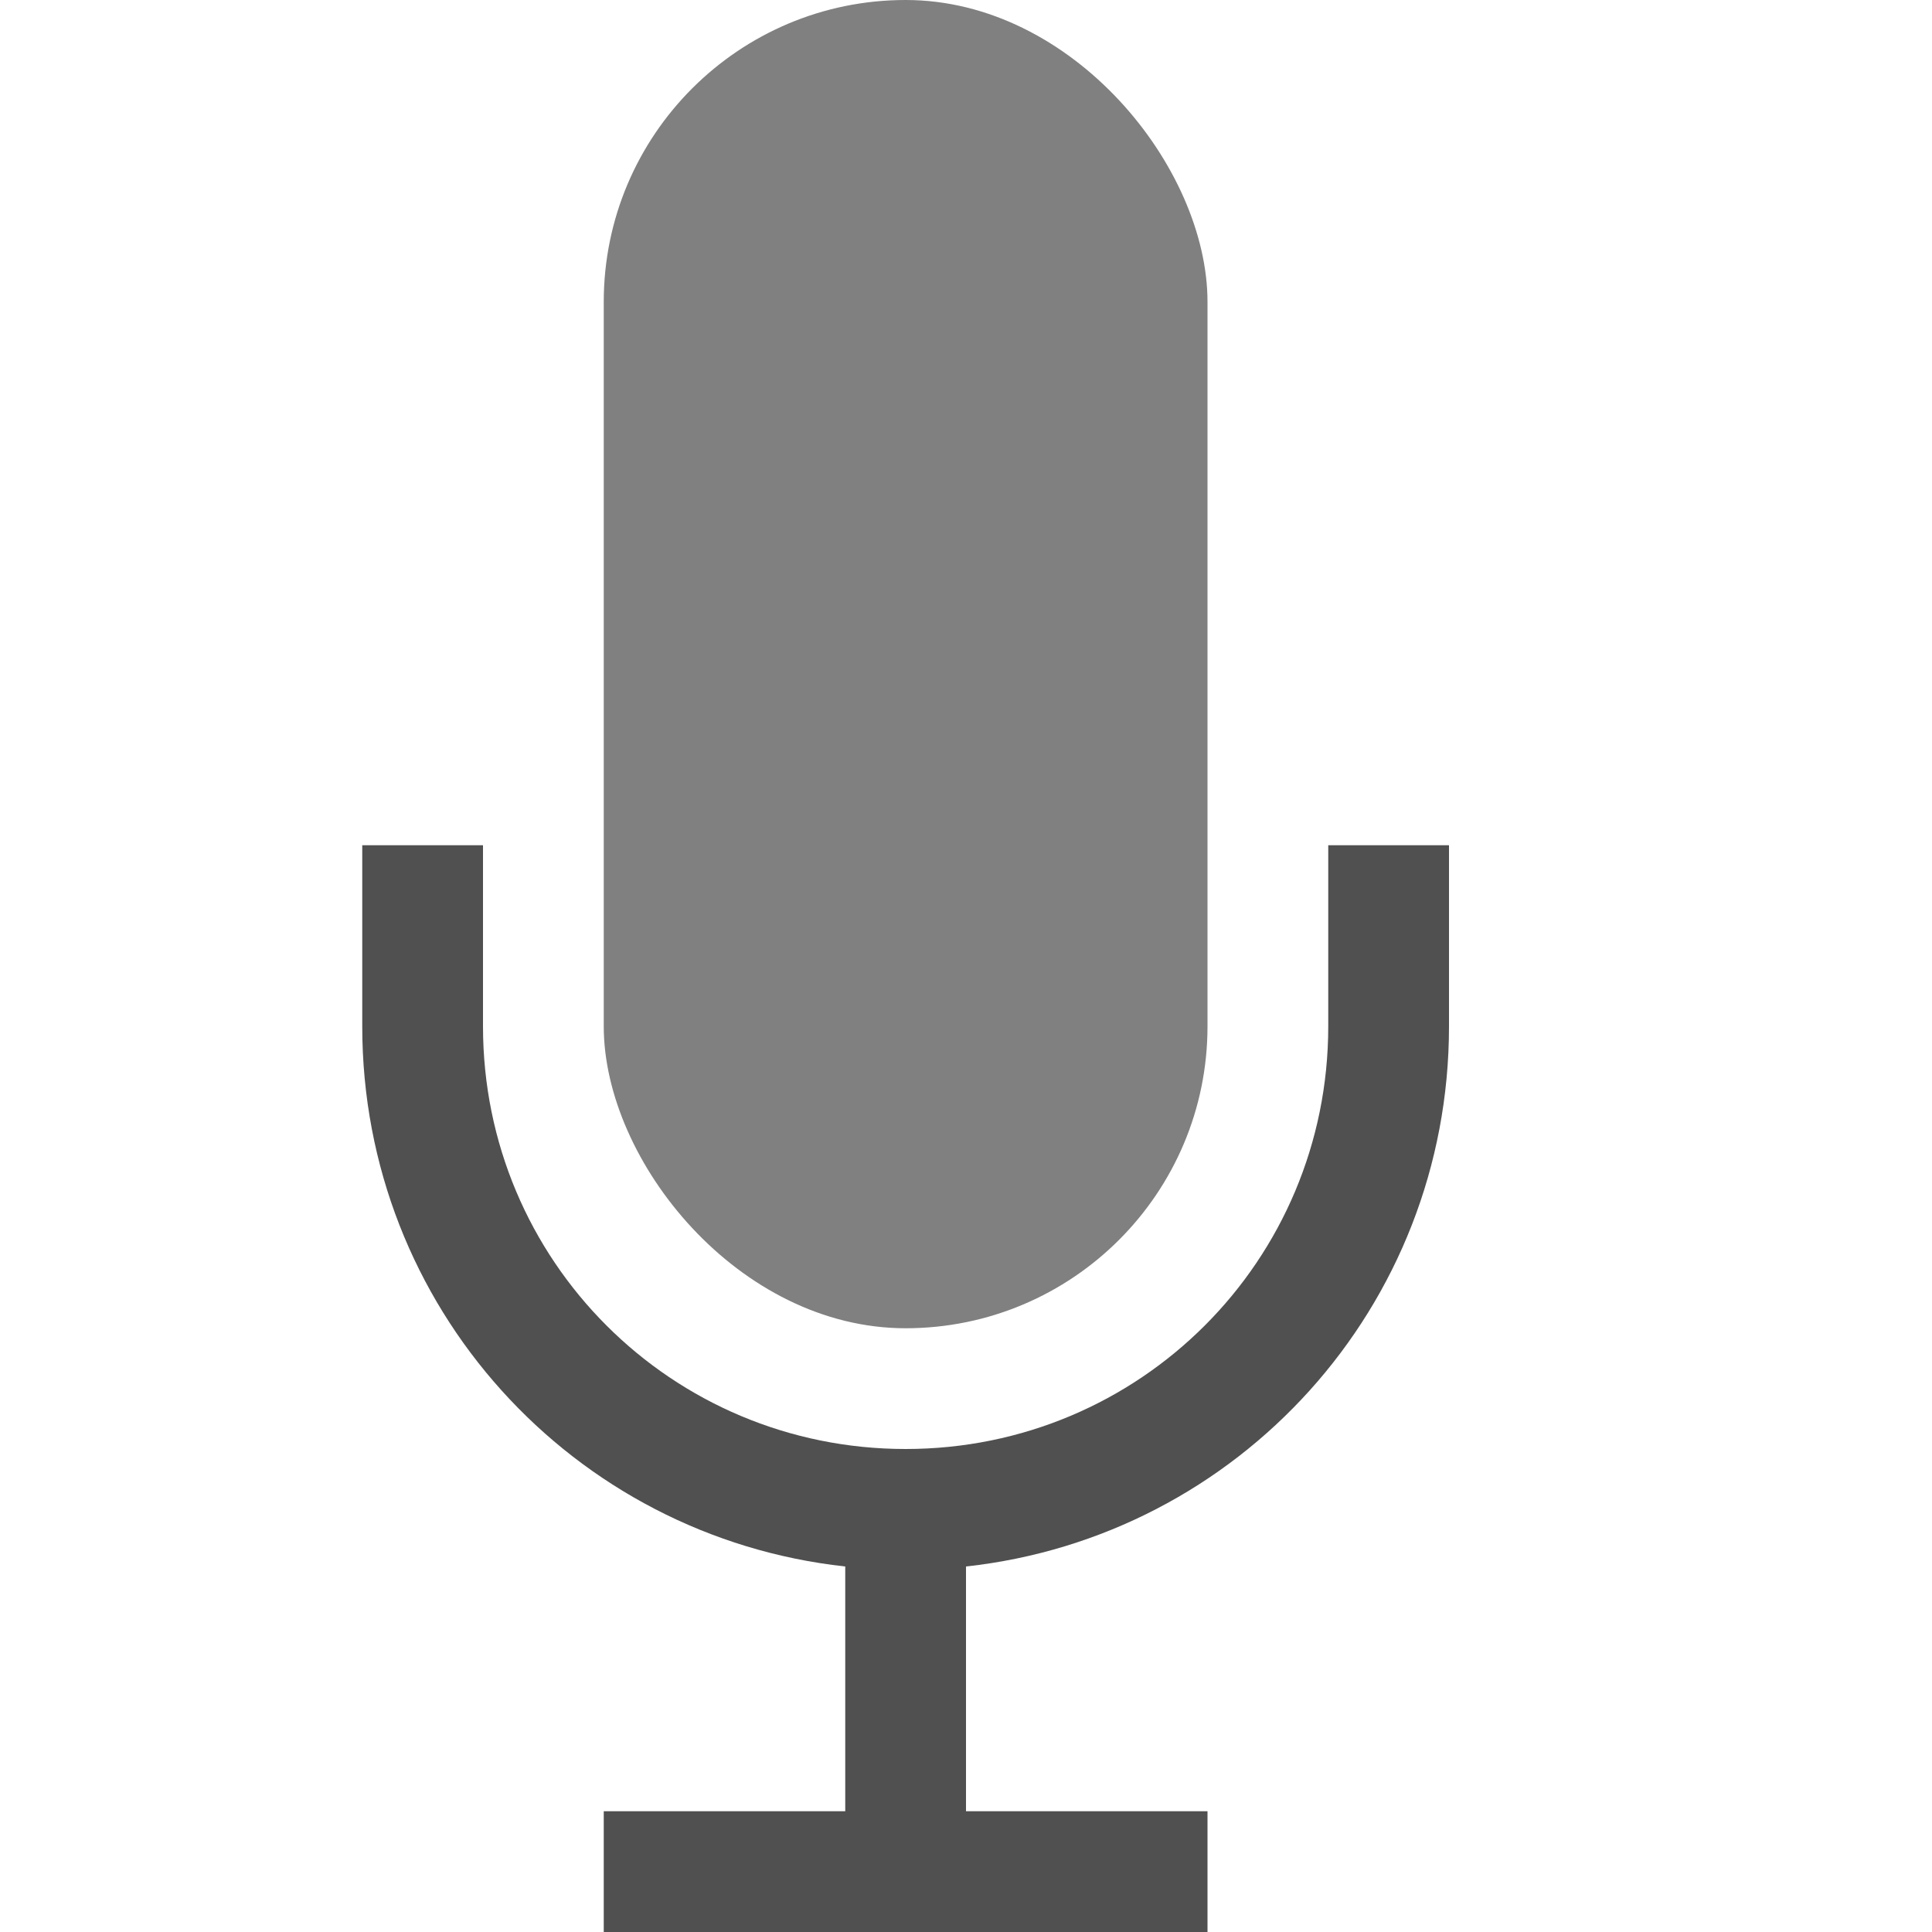 <?xml version="1.0" encoding="utf-8"?>
<svg width="16" height="16" viewBox="0 0 16 16" xmlns="http://www.w3.org/2000/svg">
<path d="M0 1.5C0 3.824 1.744 5.726 4 5.973L4 8L2 8L2 9L7 9L7 8L5 8L5 5.973C7.256 5.726 9 3.824 9 1.5L9 0L8 0L8 1.5C8 3.44 6.44 5 4.5 5C2.561 5 1 3.44 1 1.5L1 0L0 0Z" fill="#505050" transform="translate(3 7)"/>
<rect width="5" height="11" rx="2.5" fill="#808080" x="5"/>
</svg>
